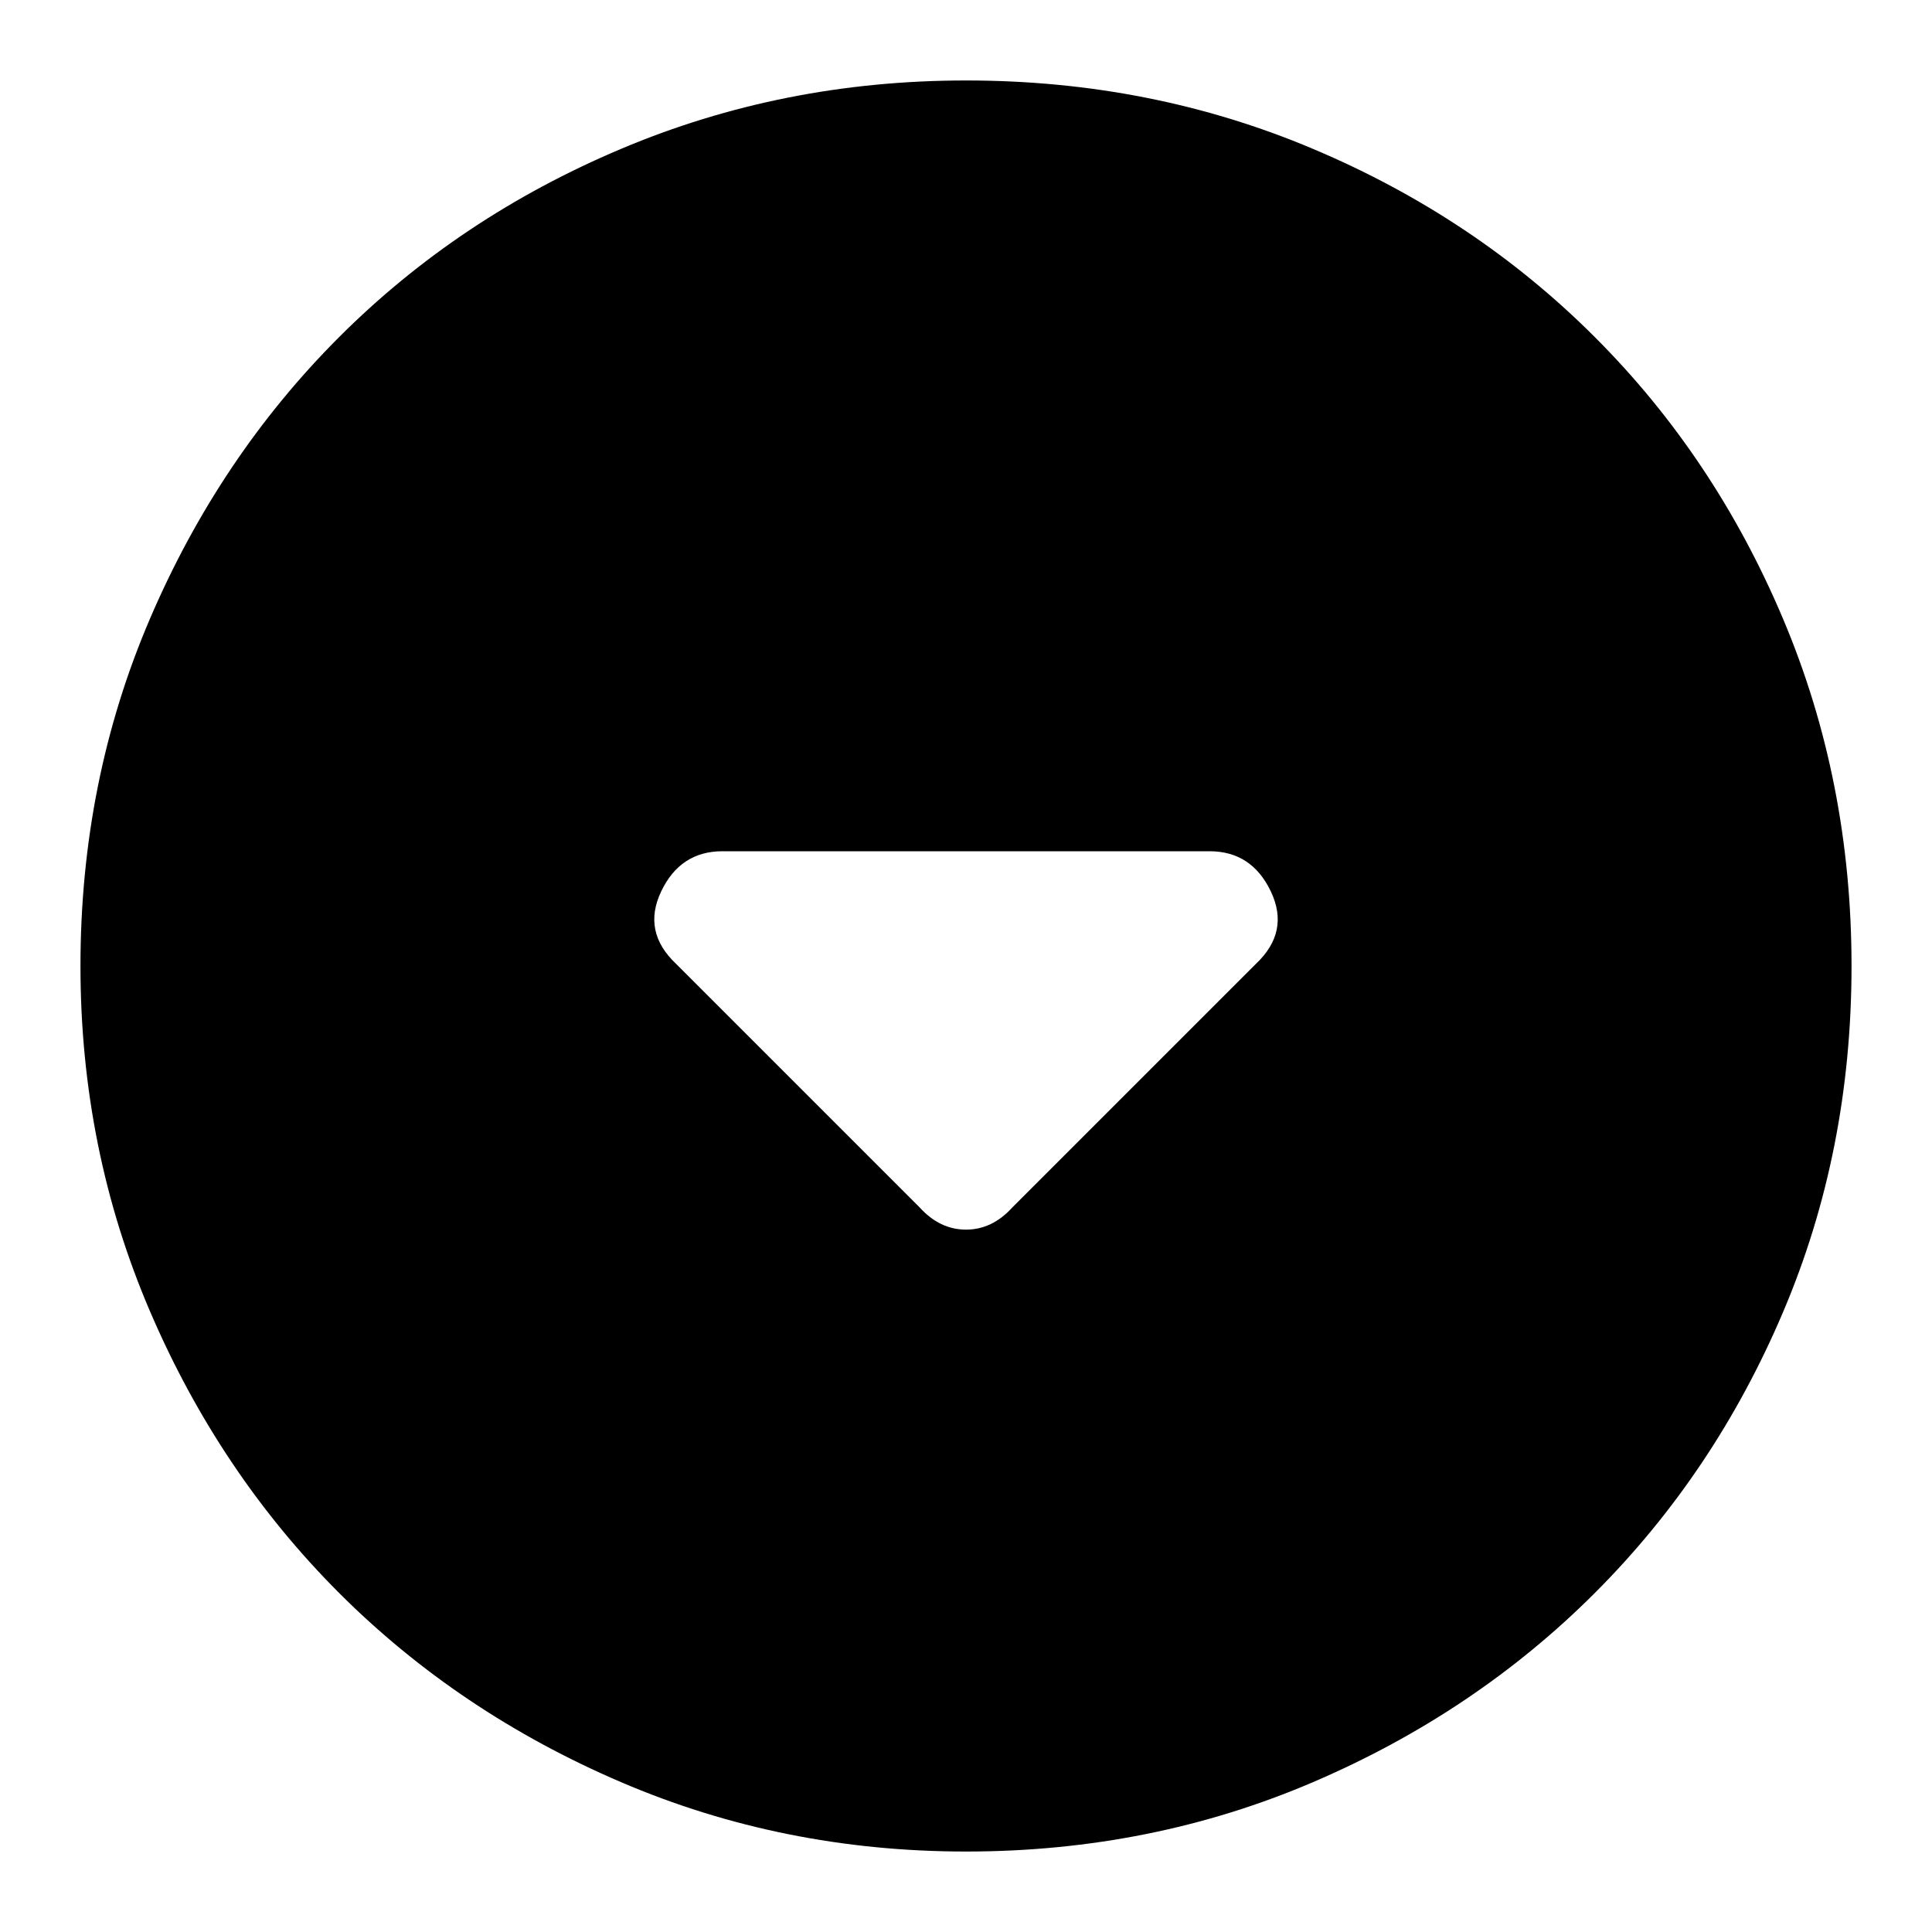 <svg xmlns="http://www.w3.org/2000/svg" height="20" width="20"><path d="M9.521 12.5Q9.729 12.729 10 12.729Q10.271 12.729 10.479 12.5L13 9.979Q13.354 9.646 13.156 9.229Q12.958 8.812 12.521 8.812H7.479Q7.042 8.812 6.844 9.229Q6.646 9.646 7 9.979ZM10 19.167Q8.104 19.167 6.427 18.448Q4.75 17.729 3.51 16.49Q2.271 15.25 1.552 13.573Q0.833 11.896 0.833 10Q0.833 8.083 1.552 6.406Q2.271 4.729 3.51 3.49Q4.75 2.25 6.427 1.542Q8.104 0.833 10 0.833Q11.917 0.833 13.594 1.542Q15.271 2.25 16.51 3.49Q17.75 4.729 18.458 6.406Q19.167 8.083 19.167 10Q19.167 11.917 18.458 13.583Q17.75 15.25 16.51 16.49Q15.271 17.729 13.594 18.448Q11.917 19.167 10 19.167Z"/></svg>